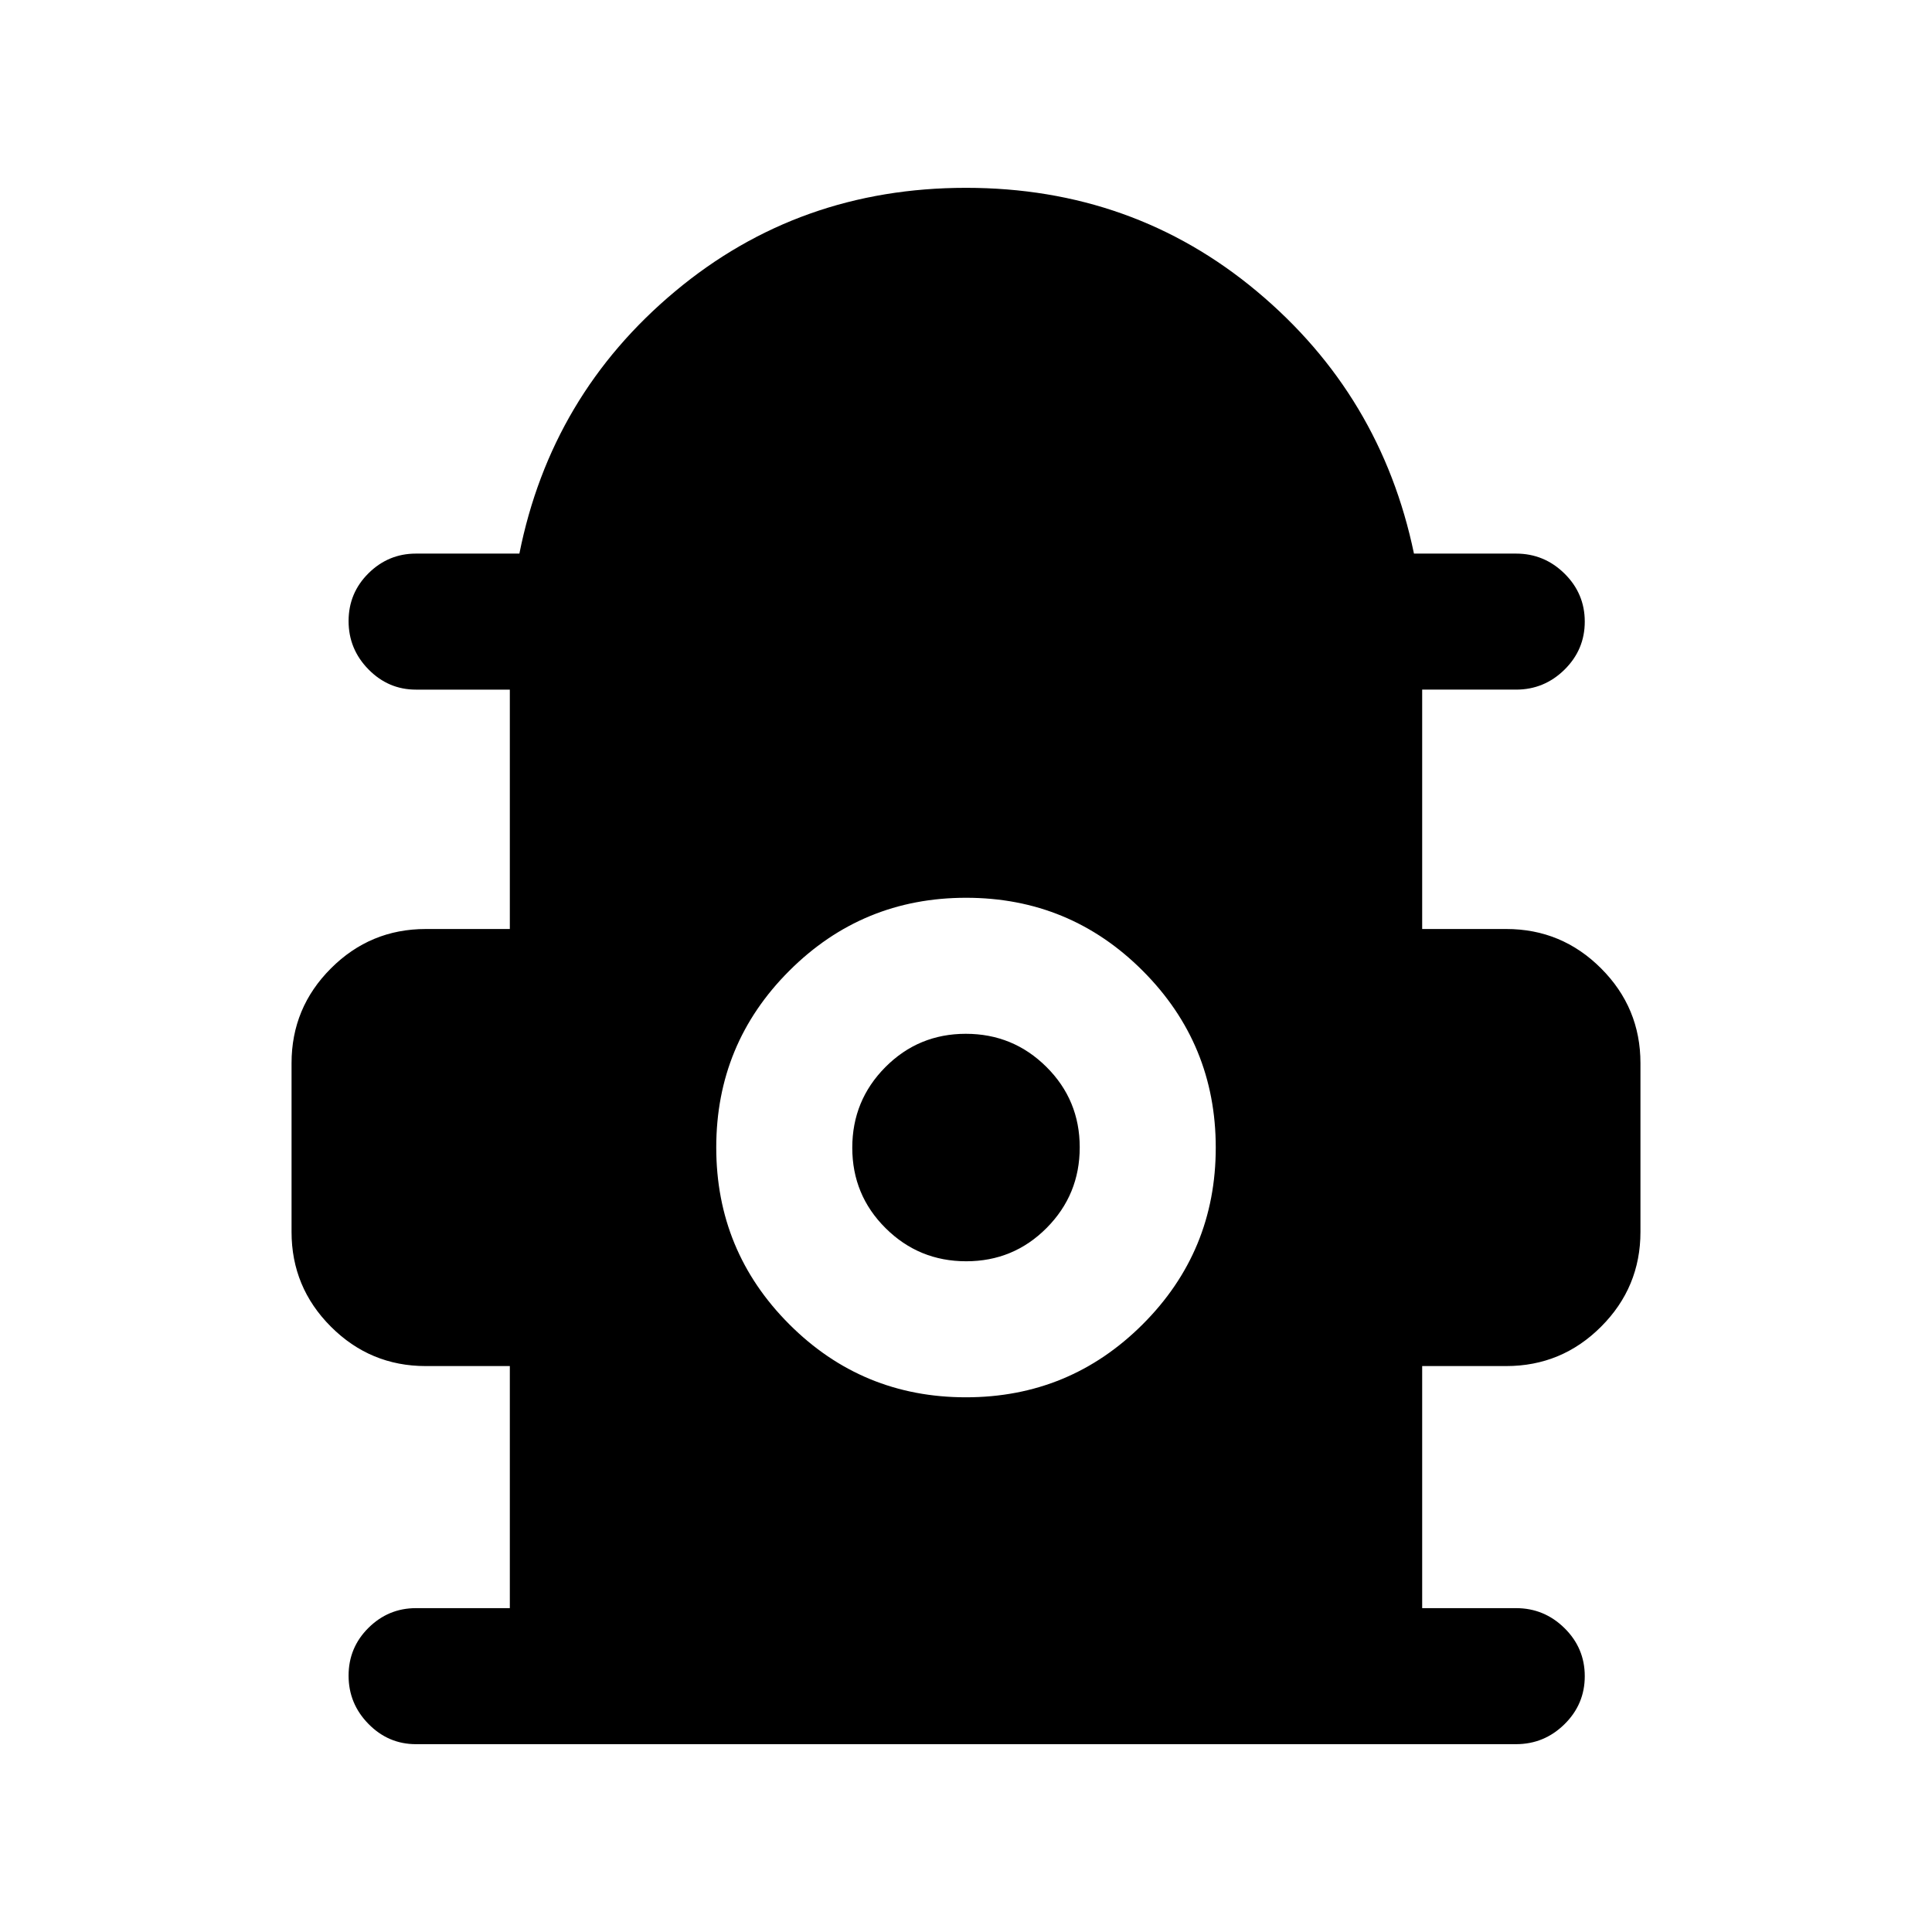 <svg xmlns="http://www.w3.org/2000/svg" height="40" viewBox="0 -960 960 960" width="40"><path d="M253.33-160.92v-120.29h-41.79q-27.54 0-47.1-19.56-19.57-19.56-19.57-47.1v-83.85q0-27.54 19.57-47.1 19.56-19.56 47.1-19.56h41.79v-118.95h-46.66q-13.7 0-23.58-10.06-9.88-10.05-9.88-24 0-13.94 9.88-23.74 9.88-9.79 23.58-9.79h51.41q15.72-78.75 77.31-130.25 61.58-51.5 144.61-51.5 83.03 0 144.61 51.5 61.59 51.5 77.98 130.25h50.74q13.98 0 24.06 9.93 10.07 9.93 10.07 23.87 0 13.95-10.07 23.87-10.08 9.92-24.06 9.92h-46.66v118.95h41.79q27.54 0 47.1 19.56 19.57 19.56 19.57 47.1v83.85q0 27.54-19.57 47.1-19.56 19.56-47.1 19.56h-41.79v120.29h46.66q13.98 0 24.06 9.93 10.07 9.93 10.07 23.87 0 13.95-10.07 23.87-10.08 9.92-24.06 9.92H206.67q-13.7 0-23.58-10.06-9.88-10.05-9.88-24 0-13.94 9.88-23.74 9.88-9.79 23.58-9.79h46.66Zm226.62-104.77q51.54 0 87.84-36.26 36.31-36.26 36.31-87.8 0-51.53-36.26-87.84-36.25-36.31-87.79-36.31-51.54 0-87.84 36.26-36.31 36.26-36.31 87.8 0 51.53 36.26 87.84 36.25 36.31 87.79 36.31Zm.15-67.59q-23.51 0-40.06-16.46-16.55-16.45-16.55-39.96t16.45-40.06q16.46-16.55 39.96-16.55 23.51 0 40.06 16.46 16.55 16.45 16.55 39.96t-16.45 40.06q-16.46 16.55-39.96 16.55Z"/></svg>
